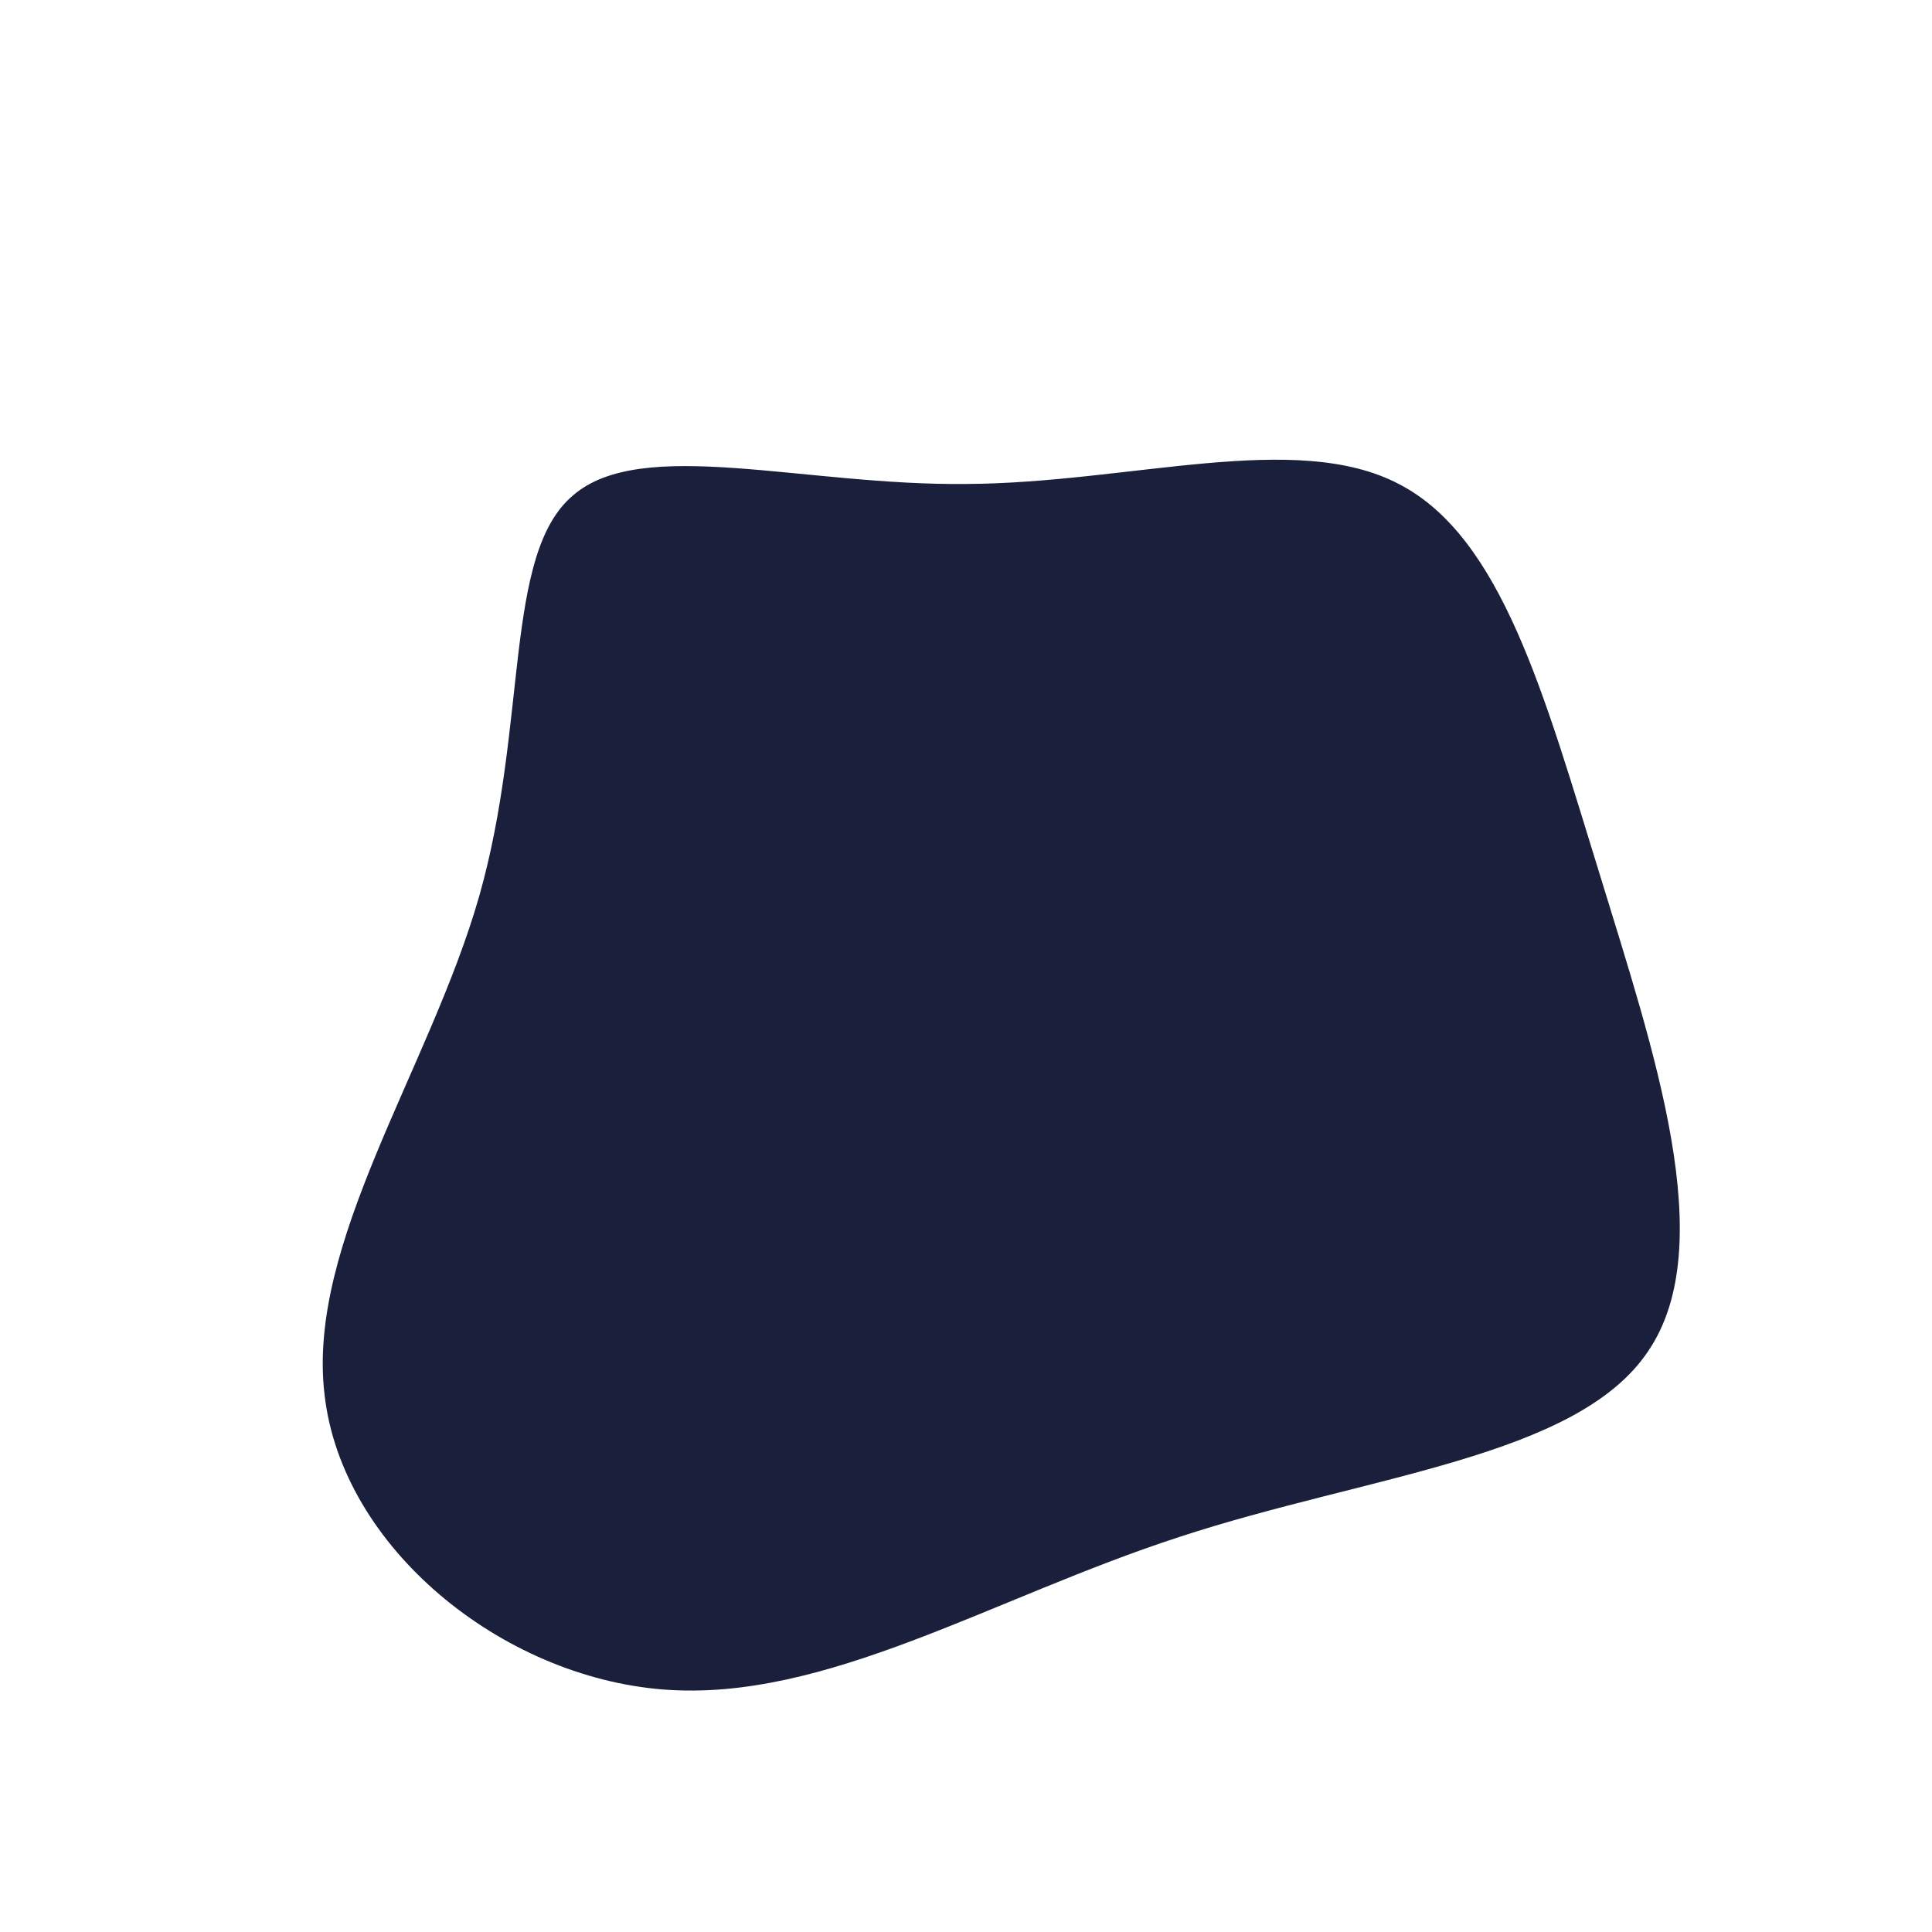 <?xml version="1.0" standalone="no"?>
<svg viewBox="0 0 200 200" xmlns="http://www.w3.org/2000/svg">
  <path fill="#1A203B" d="M44.8,-49.9C55.5,-44.4,59.9,-27.9,65.6,-9.5C71.2,8.8,78.1,28.9,70.6,39.9C63.2,50.9,41.6,52.7,22.1,59.1C2.7,65.4,-14.5,76.2,-31.3,74.9C-48.1,73.6,-64.6,60.2,-66.4,44.4C-68.3,28.7,-55.5,10.6,-50.4,-7.2C-45.3,-25.1,-47.9,-42.6,-40.7,-48.7C-33.6,-54.9,-16.8,-49.7,0.1,-49.9C17,-50,34.1,-55.5,44.8,-49.9Z" transform="translate(100 100)" />
</svg>
